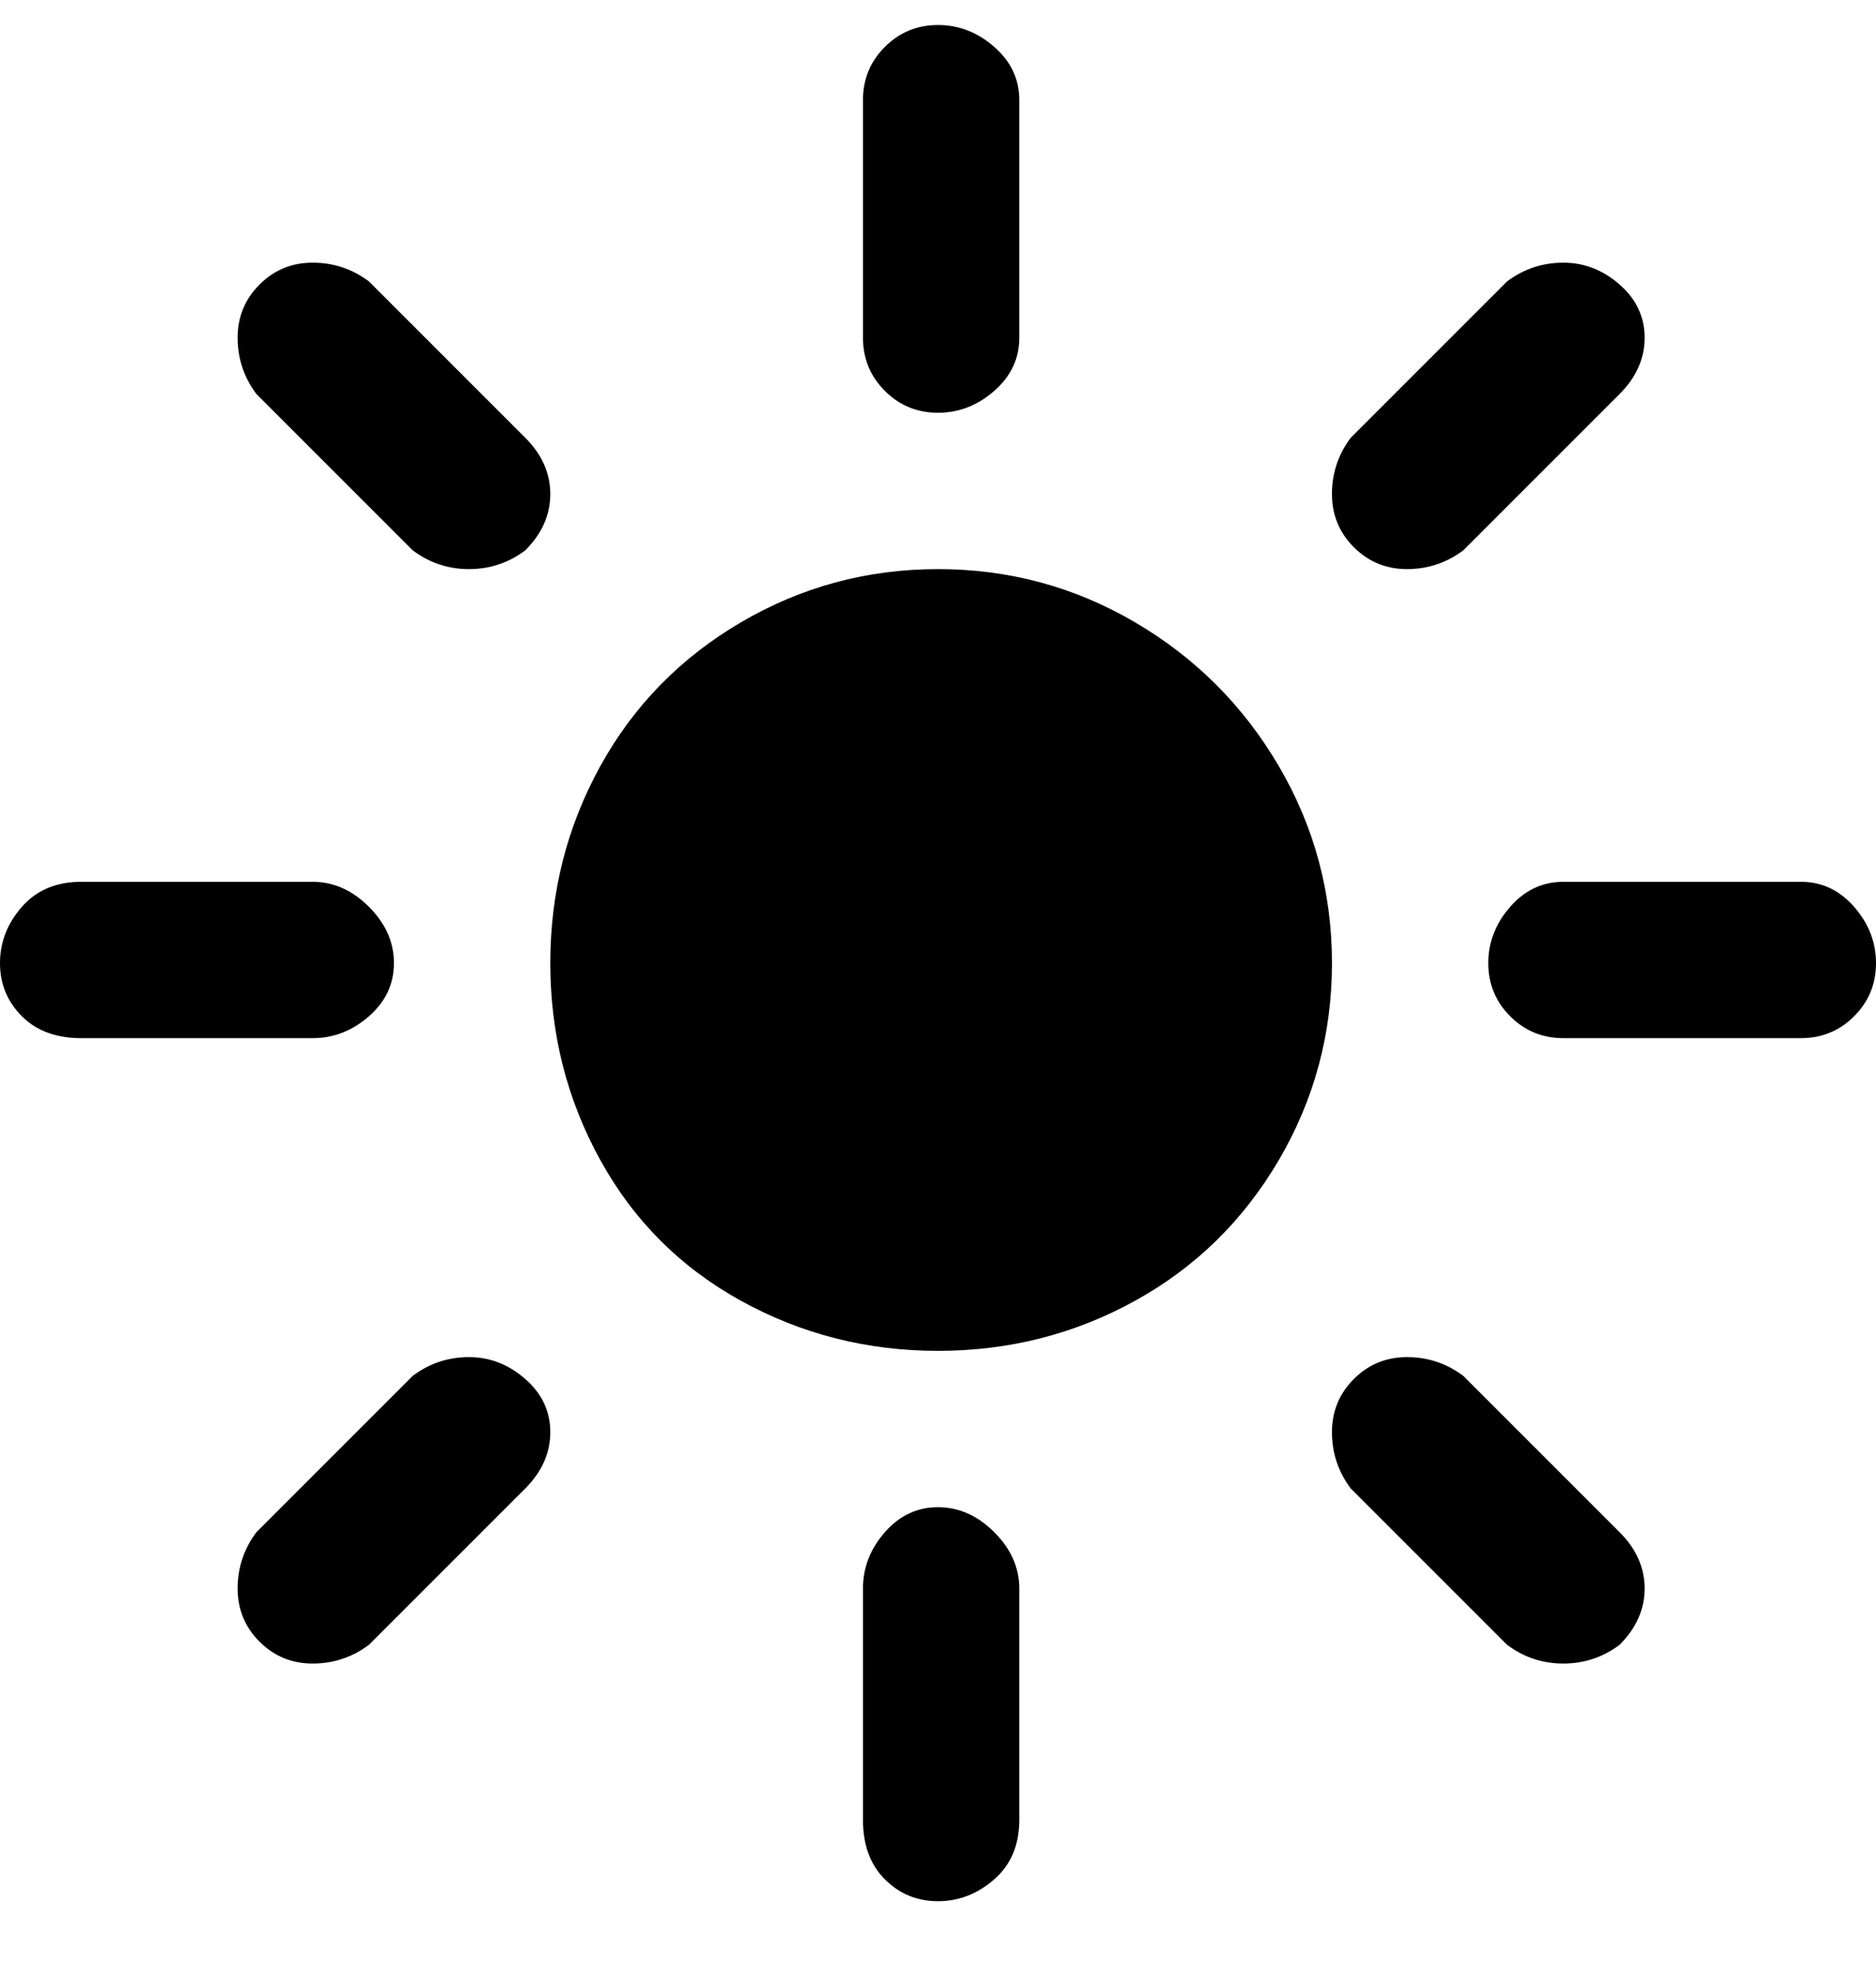 <svg viewBox="0 0 300 316" xmlns="http://www.w3.org/2000/svg"><path d="M150 216q-17 0-31.5-8T96 185.5Q88 171 88 154t8-31.5q8-14.5 22.5-23T150 91q17 0 31.5 8.5t23 23Q213 137 213 154t-8.5 31.5q-8.5 14.5-23 22.5t-31.5 8zm13-162V16q0-5-4-8.5T150 4q-5 0-8.5 3.5T138 16v38q0 5 3.5 8.5T150 66q5 0 9-3.5t4-8.5zm0 237v-37q0-5-4-9t-9-4q-5 0-8.5 4t-3.5 9v37q0 6 3.5 9.5t8.5 3.5q5 0 9-3.5t4-9.5zM63 154q0-5-4-9t-9-4H13q-6 0-9.5 4T0 154q0 5 3.5 8.5T13 166h37q5 0 9-3.5t4-8.5zm237 0q0-5-3.5-9t-8.5-4h-38q-5 0-8.5 4t-3.5 9q0 5 3.5 8.5t8.5 3.5h38q5 0 8.5-3.5t3.5-8.5zM84 88q4-4 4-9t-4-9L59 45q-4-3-9-3t-8.5 3.5Q38 49 38 54t3 9l25 25q4 3 9 3t9-3zm175 175q4-4 4-9t-4-9l-25-25q-4-3-9-3t-8.5 3.5Q213 224 213 229t3 9l25 25q4 3 9 3t9-3zm-200 0l25-25q4-4 4-9t-4-8.5q-4-3.5-9-3.5t-9 3l-25 25q-3 4-3 9t3.5 8.5Q45 266 50 266t9-3zM234 88l25-25q4-4 4-9t-4-8.5q-4-3.5-9-3.5t-9 3l-25 25q-3 4-3 9t3.5 8.5Q220 91 225 91t9-3z"/></svg>